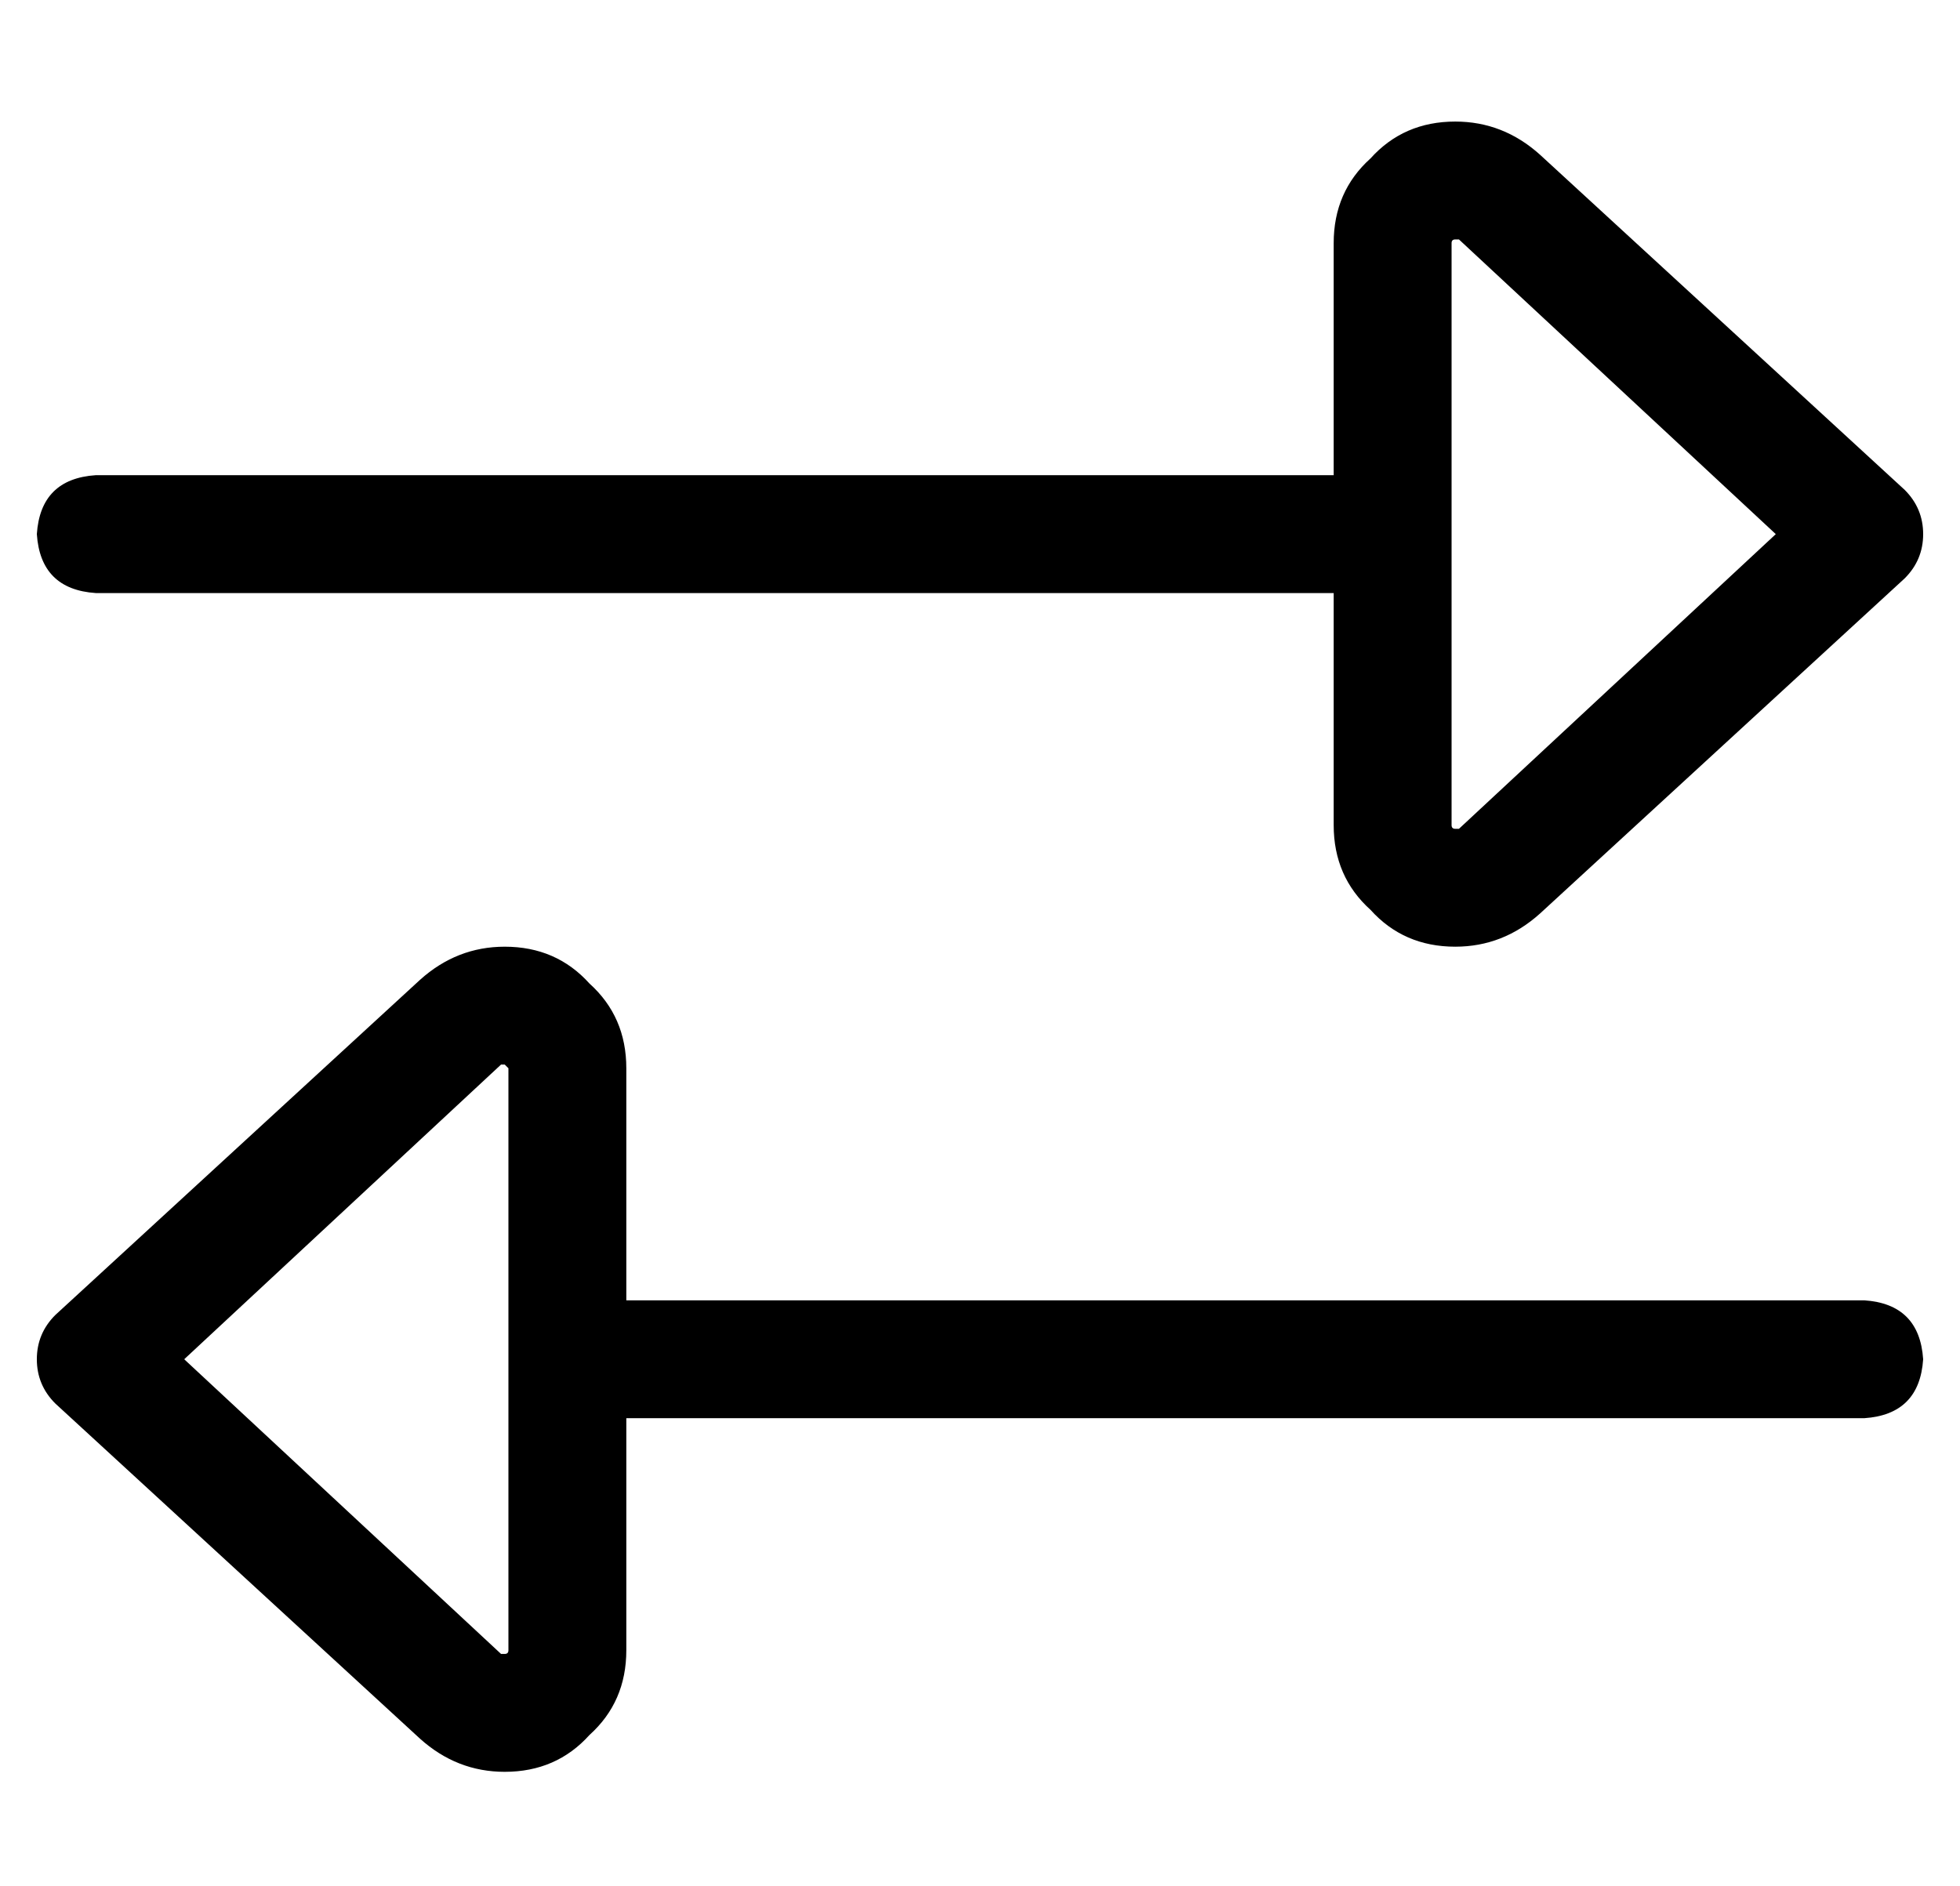 <?xml version="1.0" standalone="no"?>
<!DOCTYPE svg PUBLIC "-//W3C//DTD SVG 1.1//EN" "http://www.w3.org/Graphics/SVG/1.1/DTD/svg11.dtd" >
<svg xmlns="http://www.w3.org/2000/svg" xmlns:xlink="http://www.w3.org/1999/xlink" version="1.1" viewBox="-10 -40 532 512">
   <path fill="currentColor"
d="M352 184q0 14 10 23v0v0q9 10 23 10q13 0 23 -9l99 -91v0q5 -5 5 -12t-5 -12l-99 -91v0q-10 -9 -23 -9q-14 0 -23 10q-10 9 -10 23v63v0h-336v0q-15 1 -16 16q1 15 16 16h336v0v63v0zM385 185q-1 0 -1 -1v-158v0q0 -1 1 -1h1l86 80v0l-86 80v0h-1v0zM127 441q14 0 23 -10
v0v0q10 -9 10 -23v-63v0h336v0q15 -1 16 -16q-1 -15 -16 -16h-336v0v-63v0q0 -14 -10 -23q-9 -10 -23 -10q-13 0 -23 9l-99 91v0q-5 5 -5 12t5 12l99 91v0q10 9 23 9v0zM128 408q0 1 -1 1h-1l-86 -80v0l86 -80v0h1t1 1v158v0z" />
</svg>
